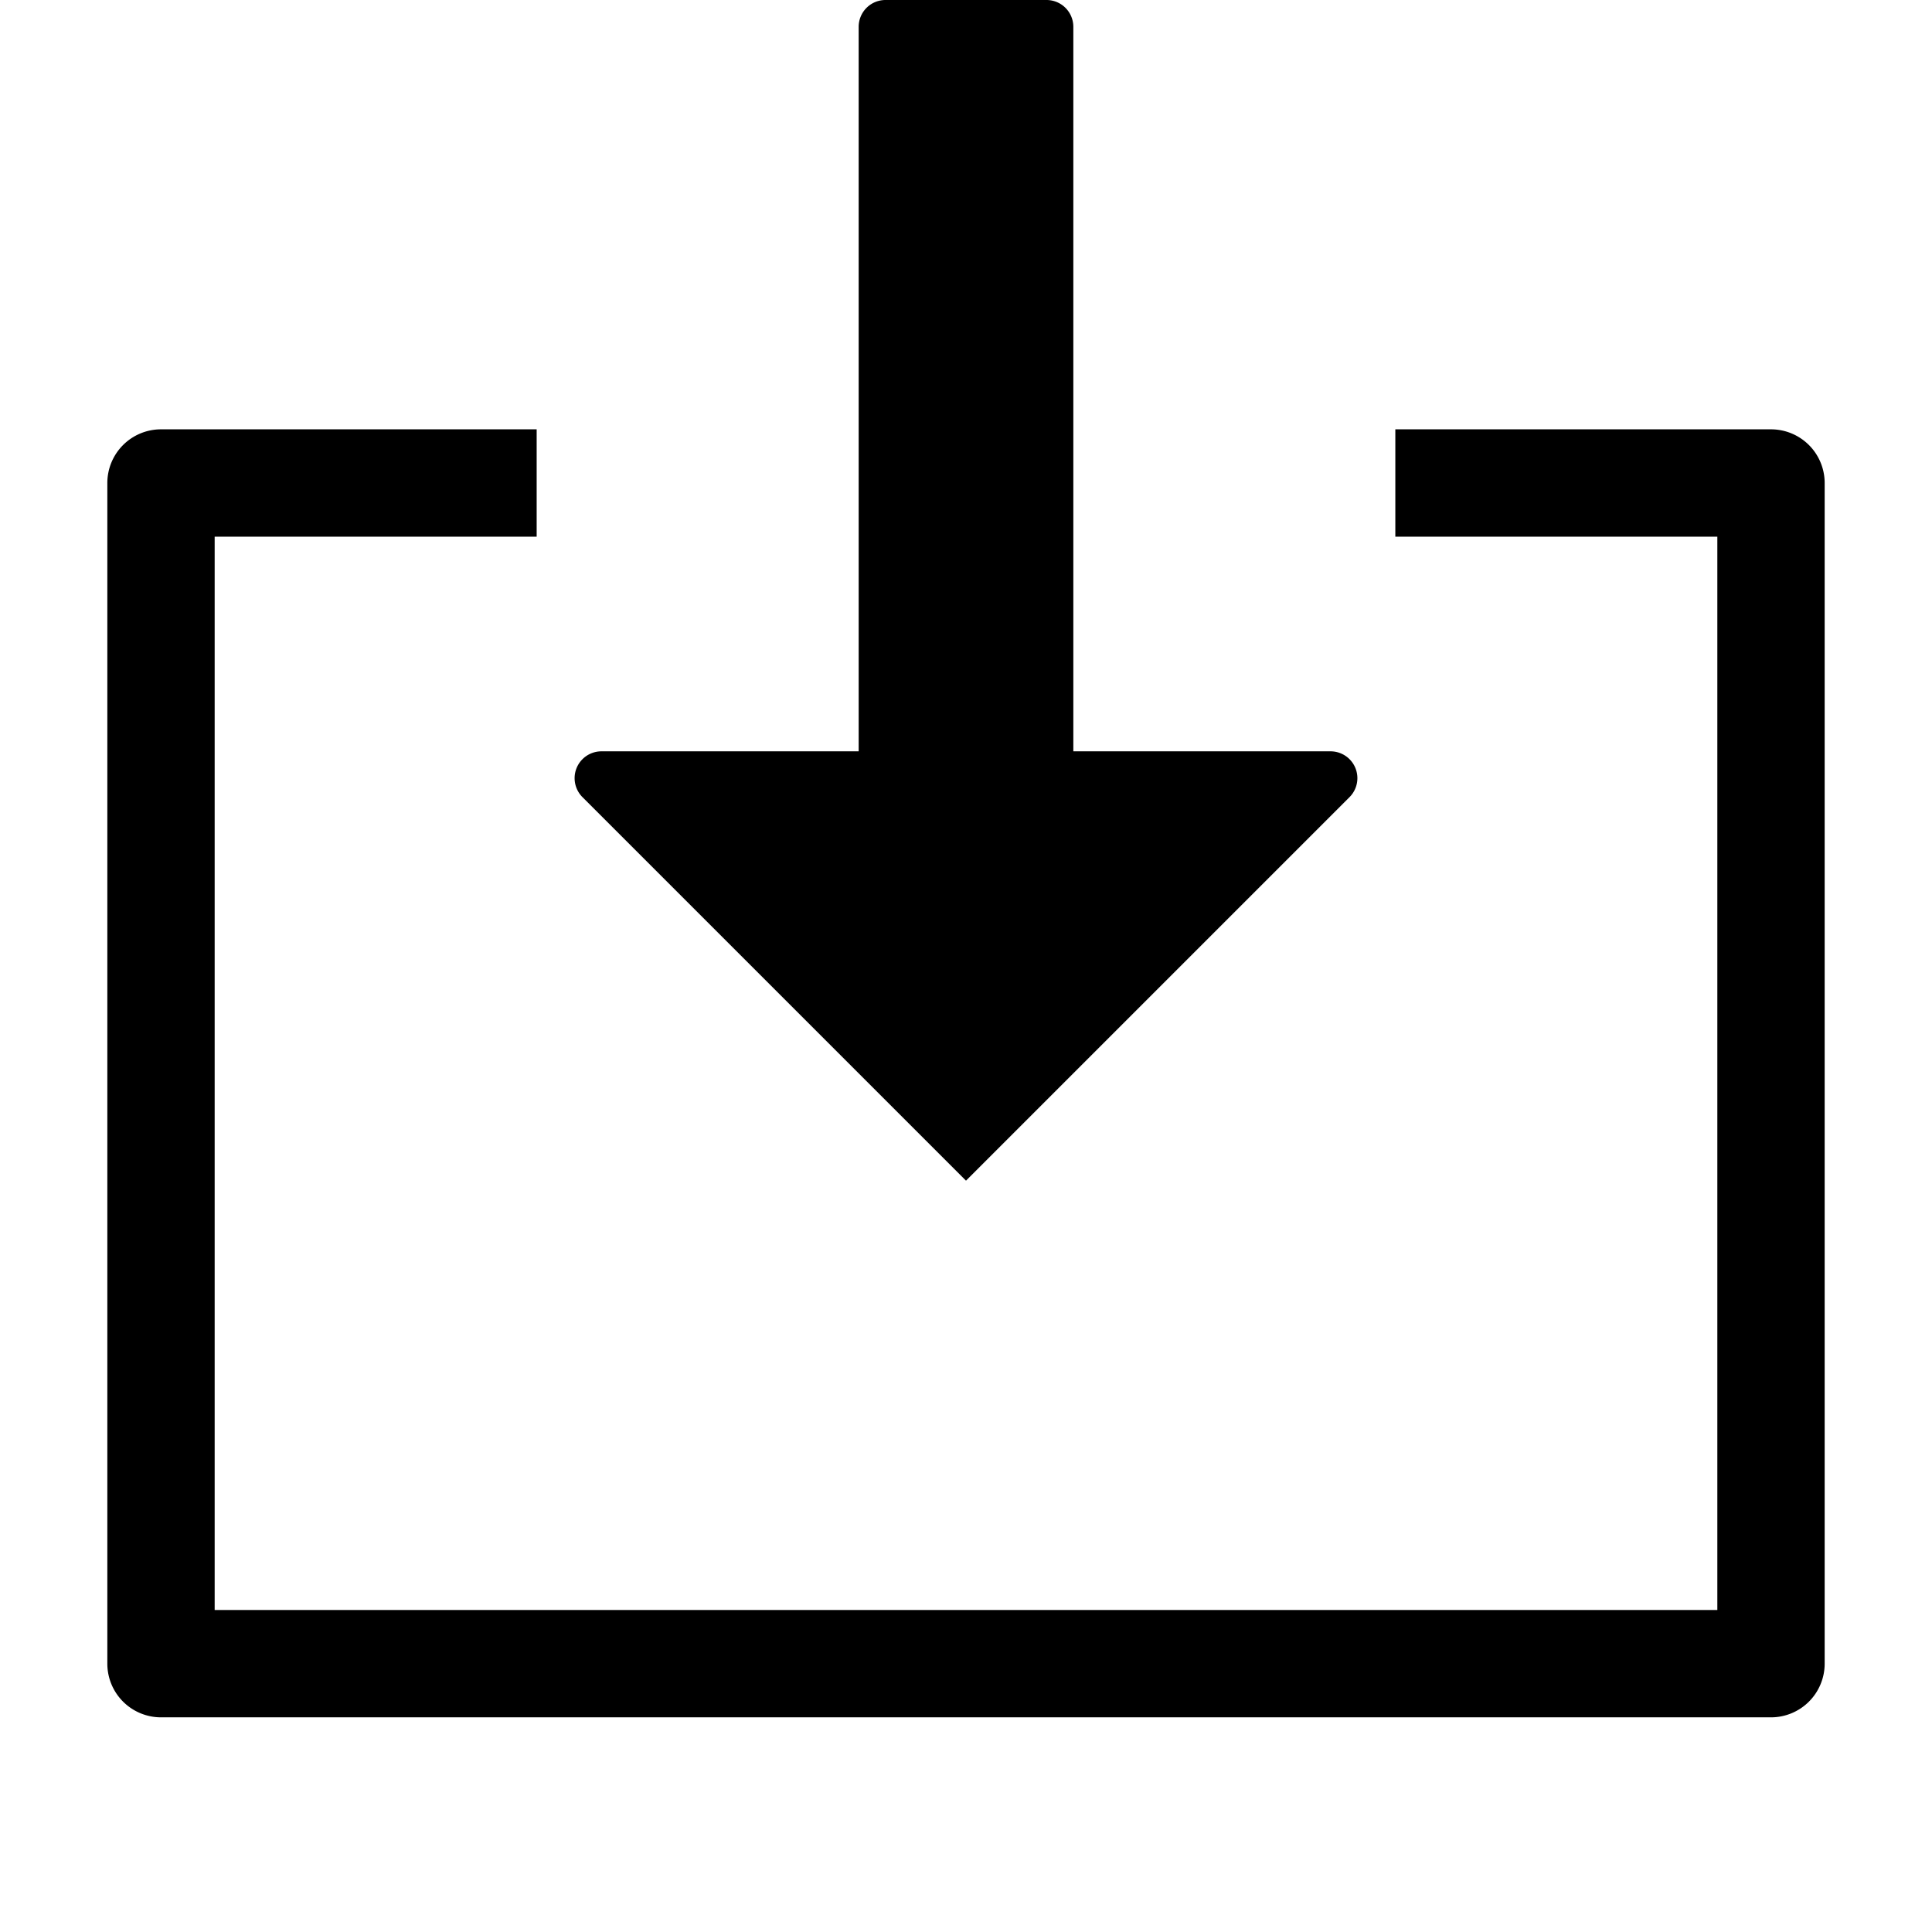 <svg xmlns="http://www.w3.org/2000/svg" height="36" viewBox="0 0 36 36" width="36"><path d="M33 8h-7v2h6v20H4V10h6V8H3a1 1 0 00-1 1v22a1 1 0 001 1h30a1 1 0 001-1V9a1 1 0 00-1-1z"/><path d="M24.793 14H20V.5a.5.5 0 00-.5-.5h-3a.5.5 0 00-.5.5V14h-4.793a.5.5 0 00-.353.854L18 22l7.146-7.146a.5.5 0 00-.353-.854z"/></svg>